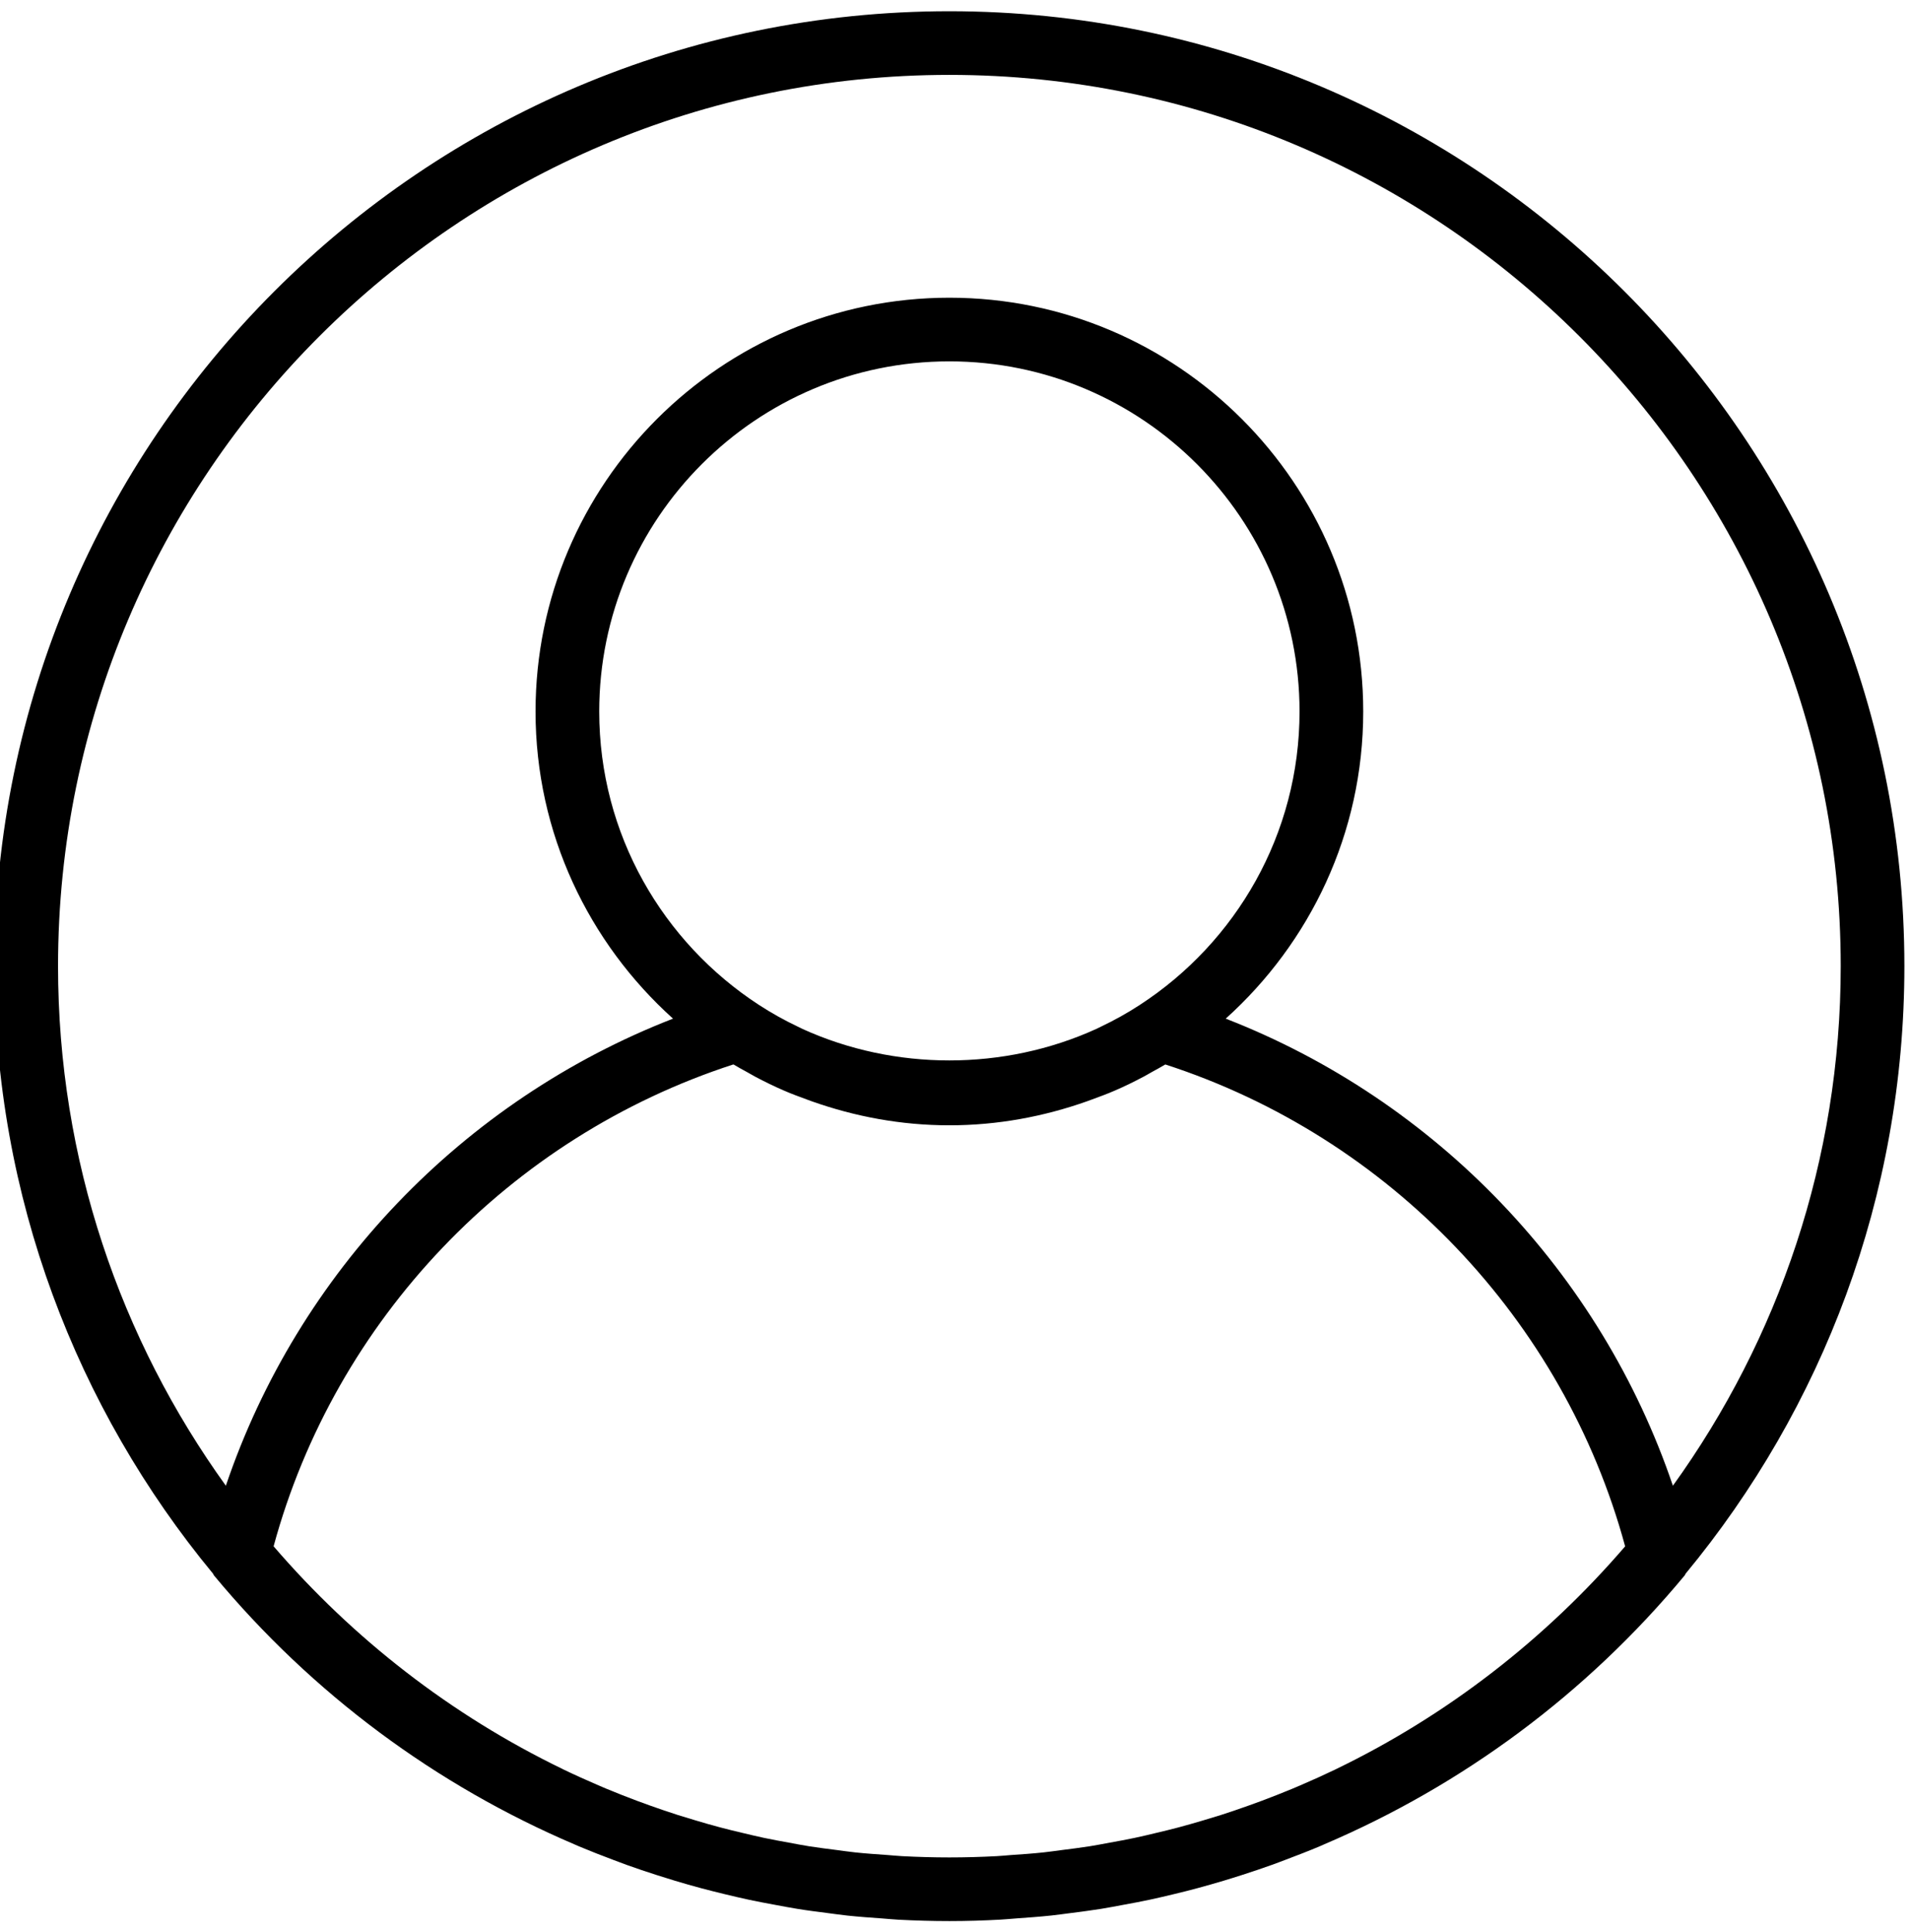 <svg width="85" height="86" viewBox="0 0 85 86" fill="none" xmlns="http://www.w3.org/2000/svg">
<g clip-path="url(#clip0_102_1189)">
<path d="M42.25 0.5C65.684 0.5 84.75 19.566 84.75 43C84.75 53.264 81.092 62.689 75.012 70.041C74.996 70.063 74.995 70.09 74.978 70.109C70.588 75.403 65.074 79.462 58.93 82.084C58.859 82.114 58.79 82.147 58.719 82.177C58.221 82.386 57.719 82.58 57.214 82.77C57.016 82.845 56.818 82.922 56.616 82.994C56.181 83.15 55.744 83.297 55.303 83.439C55.021 83.529 54.739 83.619 54.455 83.704C54.065 83.82 53.674 83.932 53.28 84.038C52.934 84.132 52.586 84.218 52.237 84.302C51.885 84.386 51.531 84.472 51.175 84.547C50.778 84.632 50.377 84.707 49.975 84.78C49.652 84.84 49.331 84.902 49.005 84.955C48.558 85.027 48.109 85.084 47.659 85.142C47.368 85.178 47.079 85.221 46.788 85.252C46.278 85.306 45.763 85.344 45.248 85.38C45.008 85.397 44.77 85.422 44.529 85.435C43.777 85.477 43.016 85.5 42.25 85.5C41.484 85.5 40.723 85.477 39.968 85.438C39.727 85.425 39.489 85.399 39.249 85.382C38.734 85.346 38.22 85.309 37.71 85.255C37.418 85.224 37.129 85.181 36.838 85.144C36.388 85.086 35.939 85.03 35.492 84.957C35.168 84.905 34.845 84.843 34.522 84.783C34.121 84.71 33.72 84.634 33.322 84.549C32.967 84.473 32.614 84.389 32.26 84.304C31.911 84.219 31.563 84.133 31.217 84.041C30.823 83.936 30.432 83.823 30.043 83.707C29.758 83.621 29.476 83.532 29.194 83.442C28.753 83.3 28.316 83.153 27.881 82.997C27.681 82.924 27.483 82.848 27.283 82.773C26.777 82.583 26.276 82.388 25.778 82.179C25.708 82.15 25.638 82.117 25.567 82.087C19.425 79.465 13.91 75.406 9.519 70.112C9.502 70.092 9.501 70.064 9.485 70.044C3.408 62.689 -0.25 53.264 -0.25 43C-0.25 19.566 18.816 0.5 42.25 0.5ZM25.028 78.728C25.049 78.738 25.069 78.75 25.09 78.76C25.596 79.003 26.11 79.233 26.628 79.457C26.746 79.506 26.862 79.557 26.98 79.607C27.433 79.796 27.892 79.976 28.354 80.149C28.547 80.222 28.739 80.292 28.933 80.36C29.343 80.506 29.754 80.647 30.169 80.78C30.427 80.862 30.686 80.94 30.945 81.016C31.313 81.127 31.683 81.233 32.057 81.332C32.372 81.416 32.689 81.492 33.006 81.567C33.339 81.647 33.671 81.727 34.006 81.798C34.373 81.876 34.743 81.943 35.111 82.009C35.41 82.065 35.708 82.123 36.01 82.171C36.425 82.236 36.844 82.288 37.262 82.341C37.527 82.375 37.79 82.415 38.058 82.443C38.535 82.494 39.017 82.526 39.497 82.56C39.711 82.575 39.924 82.599 40.141 82.61C40.842 82.647 41.544 82.667 42.25 82.667C42.956 82.667 43.658 82.647 44.358 82.61C44.573 82.599 44.786 82.576 45.001 82.56C45.483 82.528 45.963 82.494 46.441 82.443C46.708 82.415 46.972 82.375 47.237 82.341C47.655 82.288 48.074 82.236 48.489 82.171C48.791 82.123 49.088 82.065 49.387 82.009C49.757 81.943 50.127 81.875 50.492 81.798C50.828 81.727 51.161 81.647 51.492 81.567C51.81 81.491 52.127 81.416 52.441 81.332C52.814 81.233 53.185 81.125 53.554 81.016C53.813 80.94 54.072 80.862 54.33 80.78C54.745 80.647 55.157 80.506 55.565 80.36C55.759 80.291 55.952 80.22 56.145 80.149C56.606 79.976 57.066 79.796 57.519 79.607C57.636 79.558 57.751 79.507 57.869 79.458C58.387 79.236 58.901 79.005 59.409 78.761C59.43 78.751 59.45 78.741 59.471 78.73C64.414 76.338 68.78 72.944 72.323 68.822C69.585 58.738 61.833 50.609 51.859 47.375C51.662 47.495 51.457 47.603 51.254 47.716C51.135 47.783 51.018 47.853 50.897 47.917C50.475 48.141 50.047 48.351 49.61 48.539C49.274 48.687 48.927 48.811 48.581 48.939C48.513 48.963 48.445 48.99 48.377 49.014C46.456 49.694 44.401 50.083 42.25 50.083C40.099 50.083 38.044 49.694 36.124 49.014C36.056 48.99 35.988 48.963 35.92 48.939C35.575 48.811 35.228 48.687 34.892 48.539C34.454 48.351 34.026 48.141 33.604 47.917C33.484 47.852 33.366 47.783 33.247 47.716C33.044 47.603 32.838 47.495 32.639 47.373C22.666 50.609 14.915 58.738 12.176 68.82C15.719 72.941 20.085 76.336 25.028 78.728ZM57.833 31.667C57.833 23.075 50.842 16.083 42.25 16.083C33.658 16.083 26.667 23.075 26.667 31.667C26.667 37.132 29.501 41.942 33.773 44.724C34.331 45.087 34.912 45.411 35.508 45.694C35.579 45.728 35.648 45.764 35.719 45.797C39.822 47.662 44.678 47.662 48.781 45.797C48.852 45.764 48.922 45.728 48.992 45.694C49.59 45.411 50.169 45.087 50.727 44.724C54.999 41.942 57.833 37.132 57.833 31.667ZM10.051 66.124C13.262 56.641 20.589 48.977 29.951 45.336C26.206 41.963 23.833 37.093 23.833 31.667C23.833 21.512 32.095 13.25 42.25 13.25C52.405 13.25 60.667 21.512 60.667 31.667C60.667 37.093 58.294 41.963 54.548 45.336C63.909 48.978 71.236 56.641 74.448 66.124C79.141 59.609 81.917 51.625 81.917 43C81.917 21.128 64.122 3.333 42.25 3.333C20.378 3.333 2.583 21.128 2.583 43C2.583 51.625 5.359 59.609 10.051 66.124Z" fill="black"/>
</g>
<defs>
<clipPath id="clip0_102_1189">
<rect width="85" height="85" fill="white" transform="matrix(-1 0 0 1 85 0.5)"/>
</clipPath>
</defs>
</svg>
